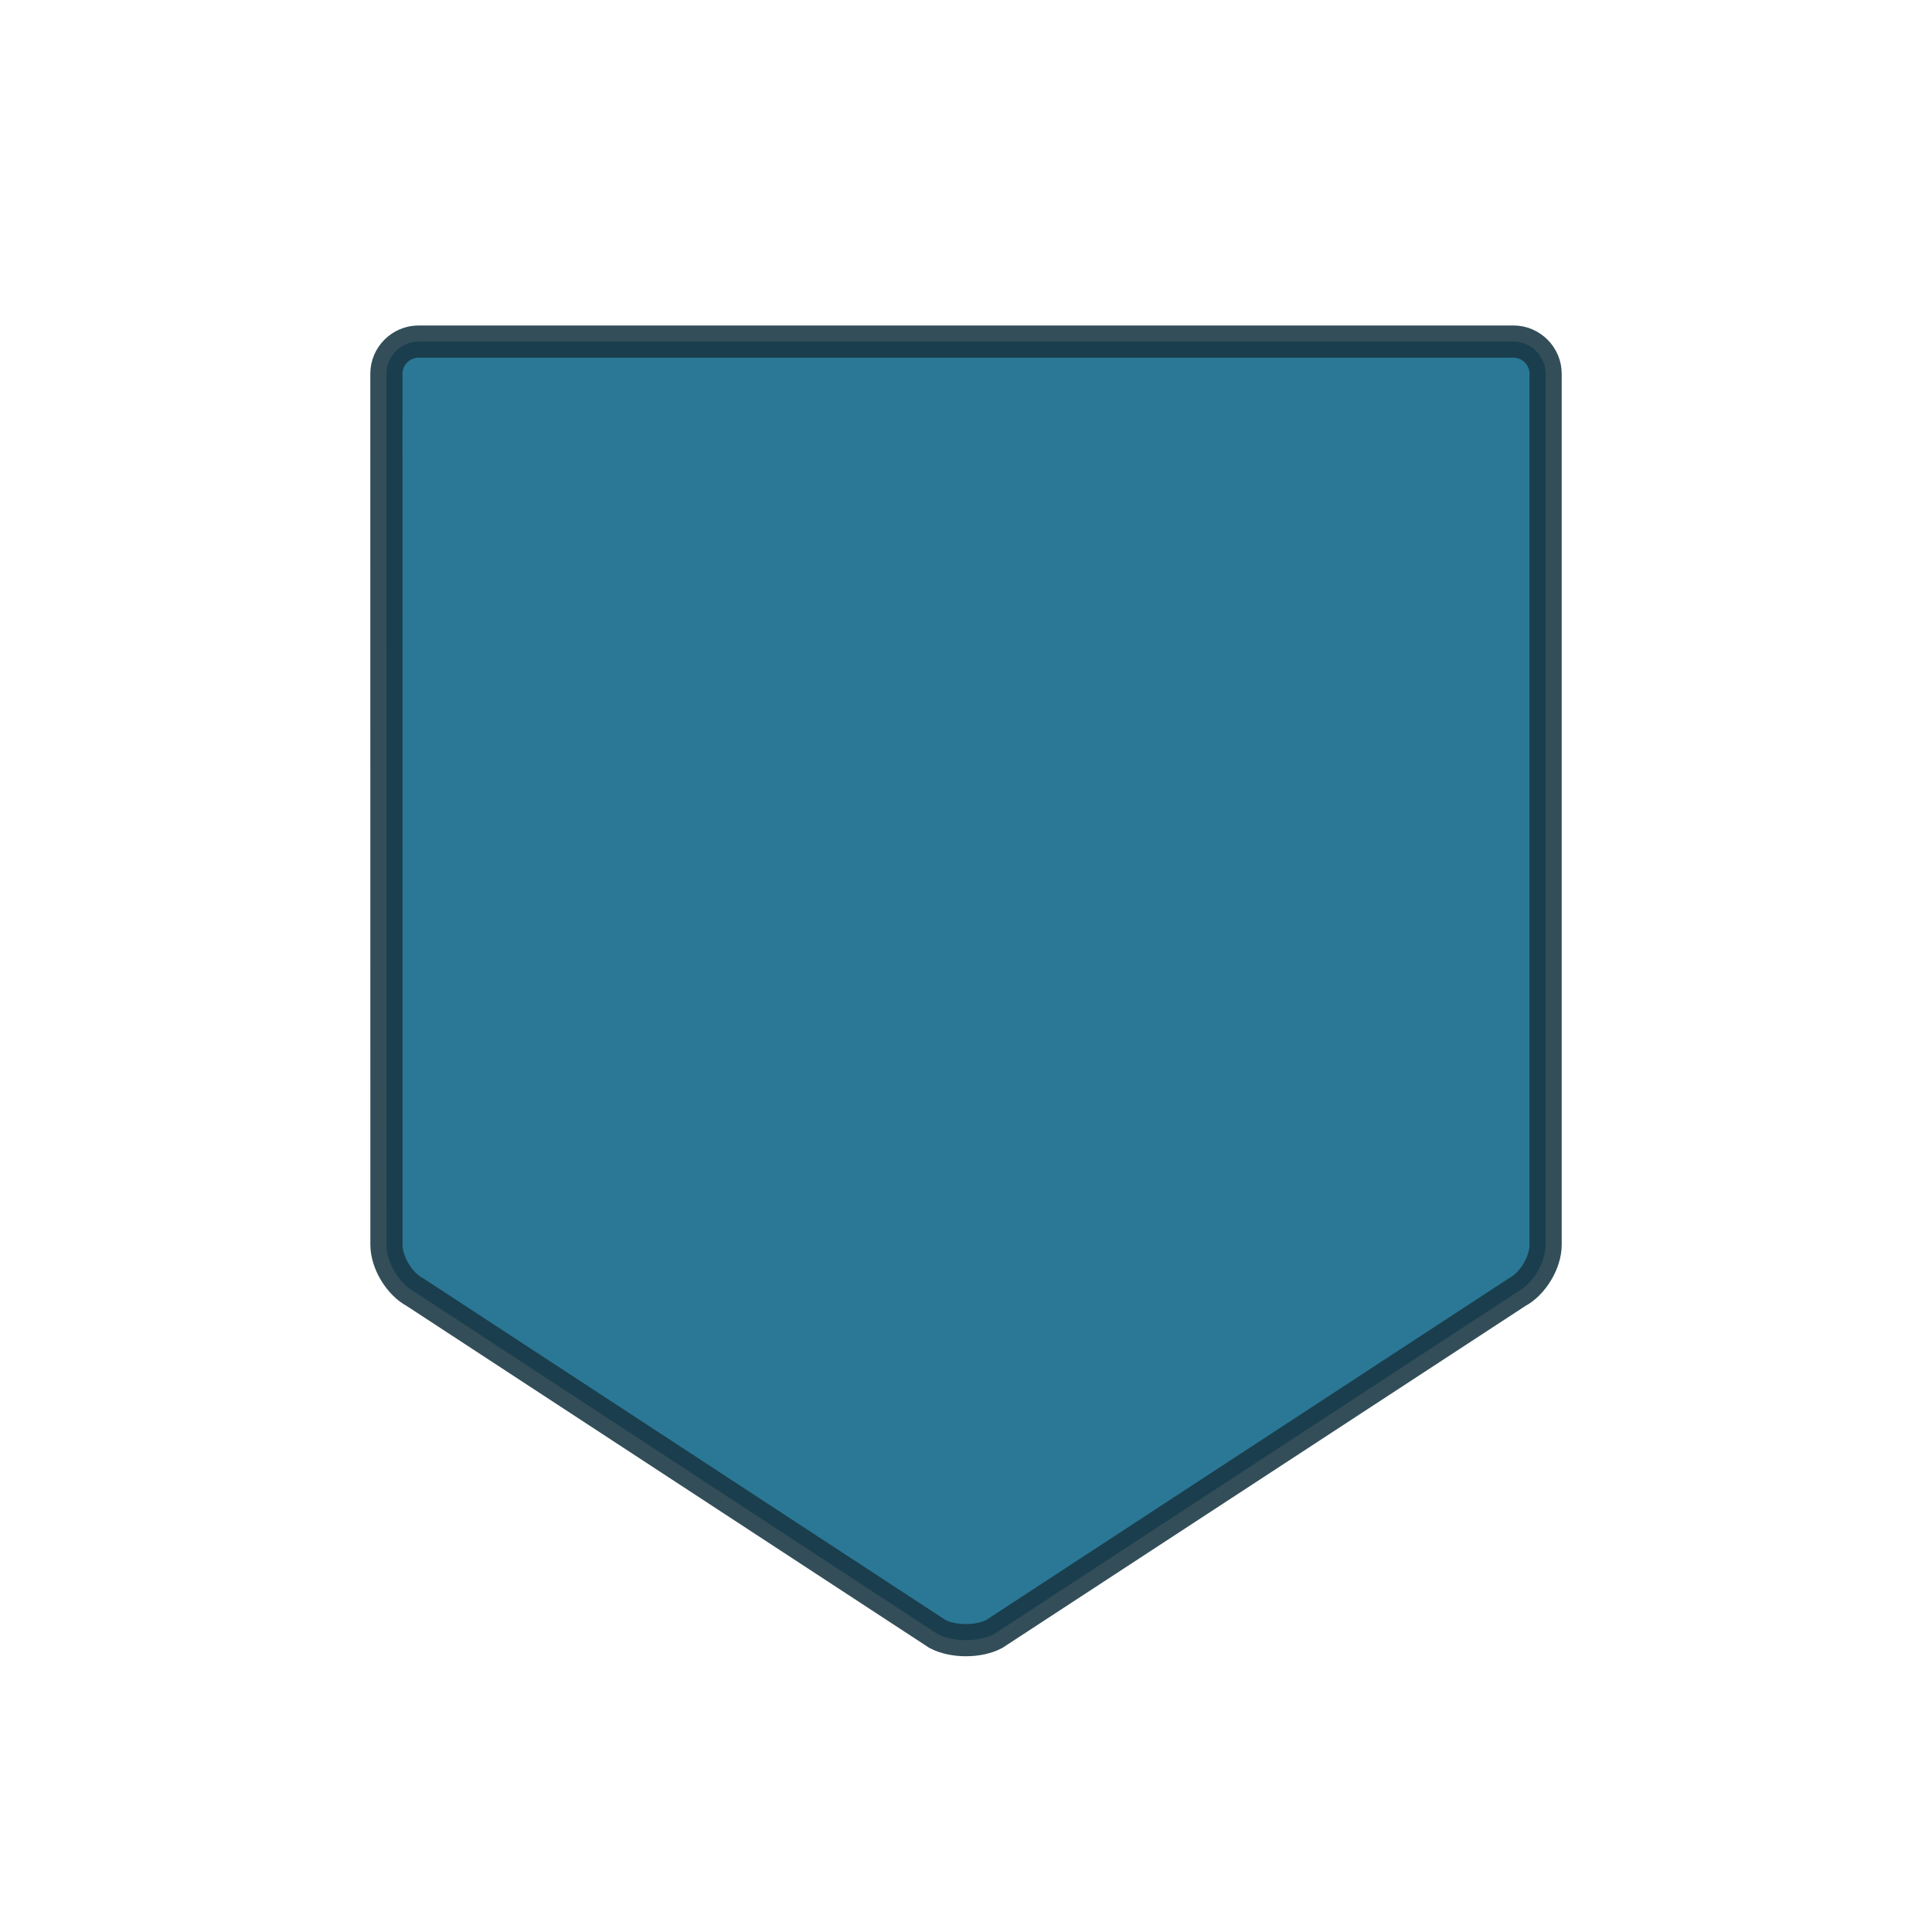 <?xml version="1.0" encoding="utf-8"?>
<!-- Generator: Adobe Illustrator 15.0.0, SVG Export Plug-In  -->
<!DOCTYPE svg PUBLIC "-//W3C//DTD SVG 1.1//EN" "http://www.w3.org/Graphics/SVG/1.1/DTD/svg11.dtd">
<svg version="1.1"
	 xmlns="http://www.w3.org/2000/svg" xmlns:xlink="http://www.w3.org/1999/xlink" xmlns:a="http://ns.adobe.com/AdobeSVGViewerExtensions/3.0/"
	 x="0px" y="0px" width="60px" height="60px" viewBox="-11.5 -10.108 60 60"
	 overflow="visible" enable-background="new -11.5 -10.108 60 60" xml:space="preserve">
<defs>
</defs>
<path opacity="0.88" fill="#0E6788" stroke="#183743" stroke-miterlimit="10" enable-background="new    " d="M0.5,1.5
	c0-0.55,0.45-1,1-1h34c0.55,0,1,0.45,1,1v27.051c0,0.549-0.396,1.211-0.884,1.469L19.38,40.635c-0.485,0.258-1.28,0.258-1.769,0
	L1.386,30.02c-0.485-0.258-0.884-0.918-0.884-1.47L0.5,1.5z"/>
</svg>
